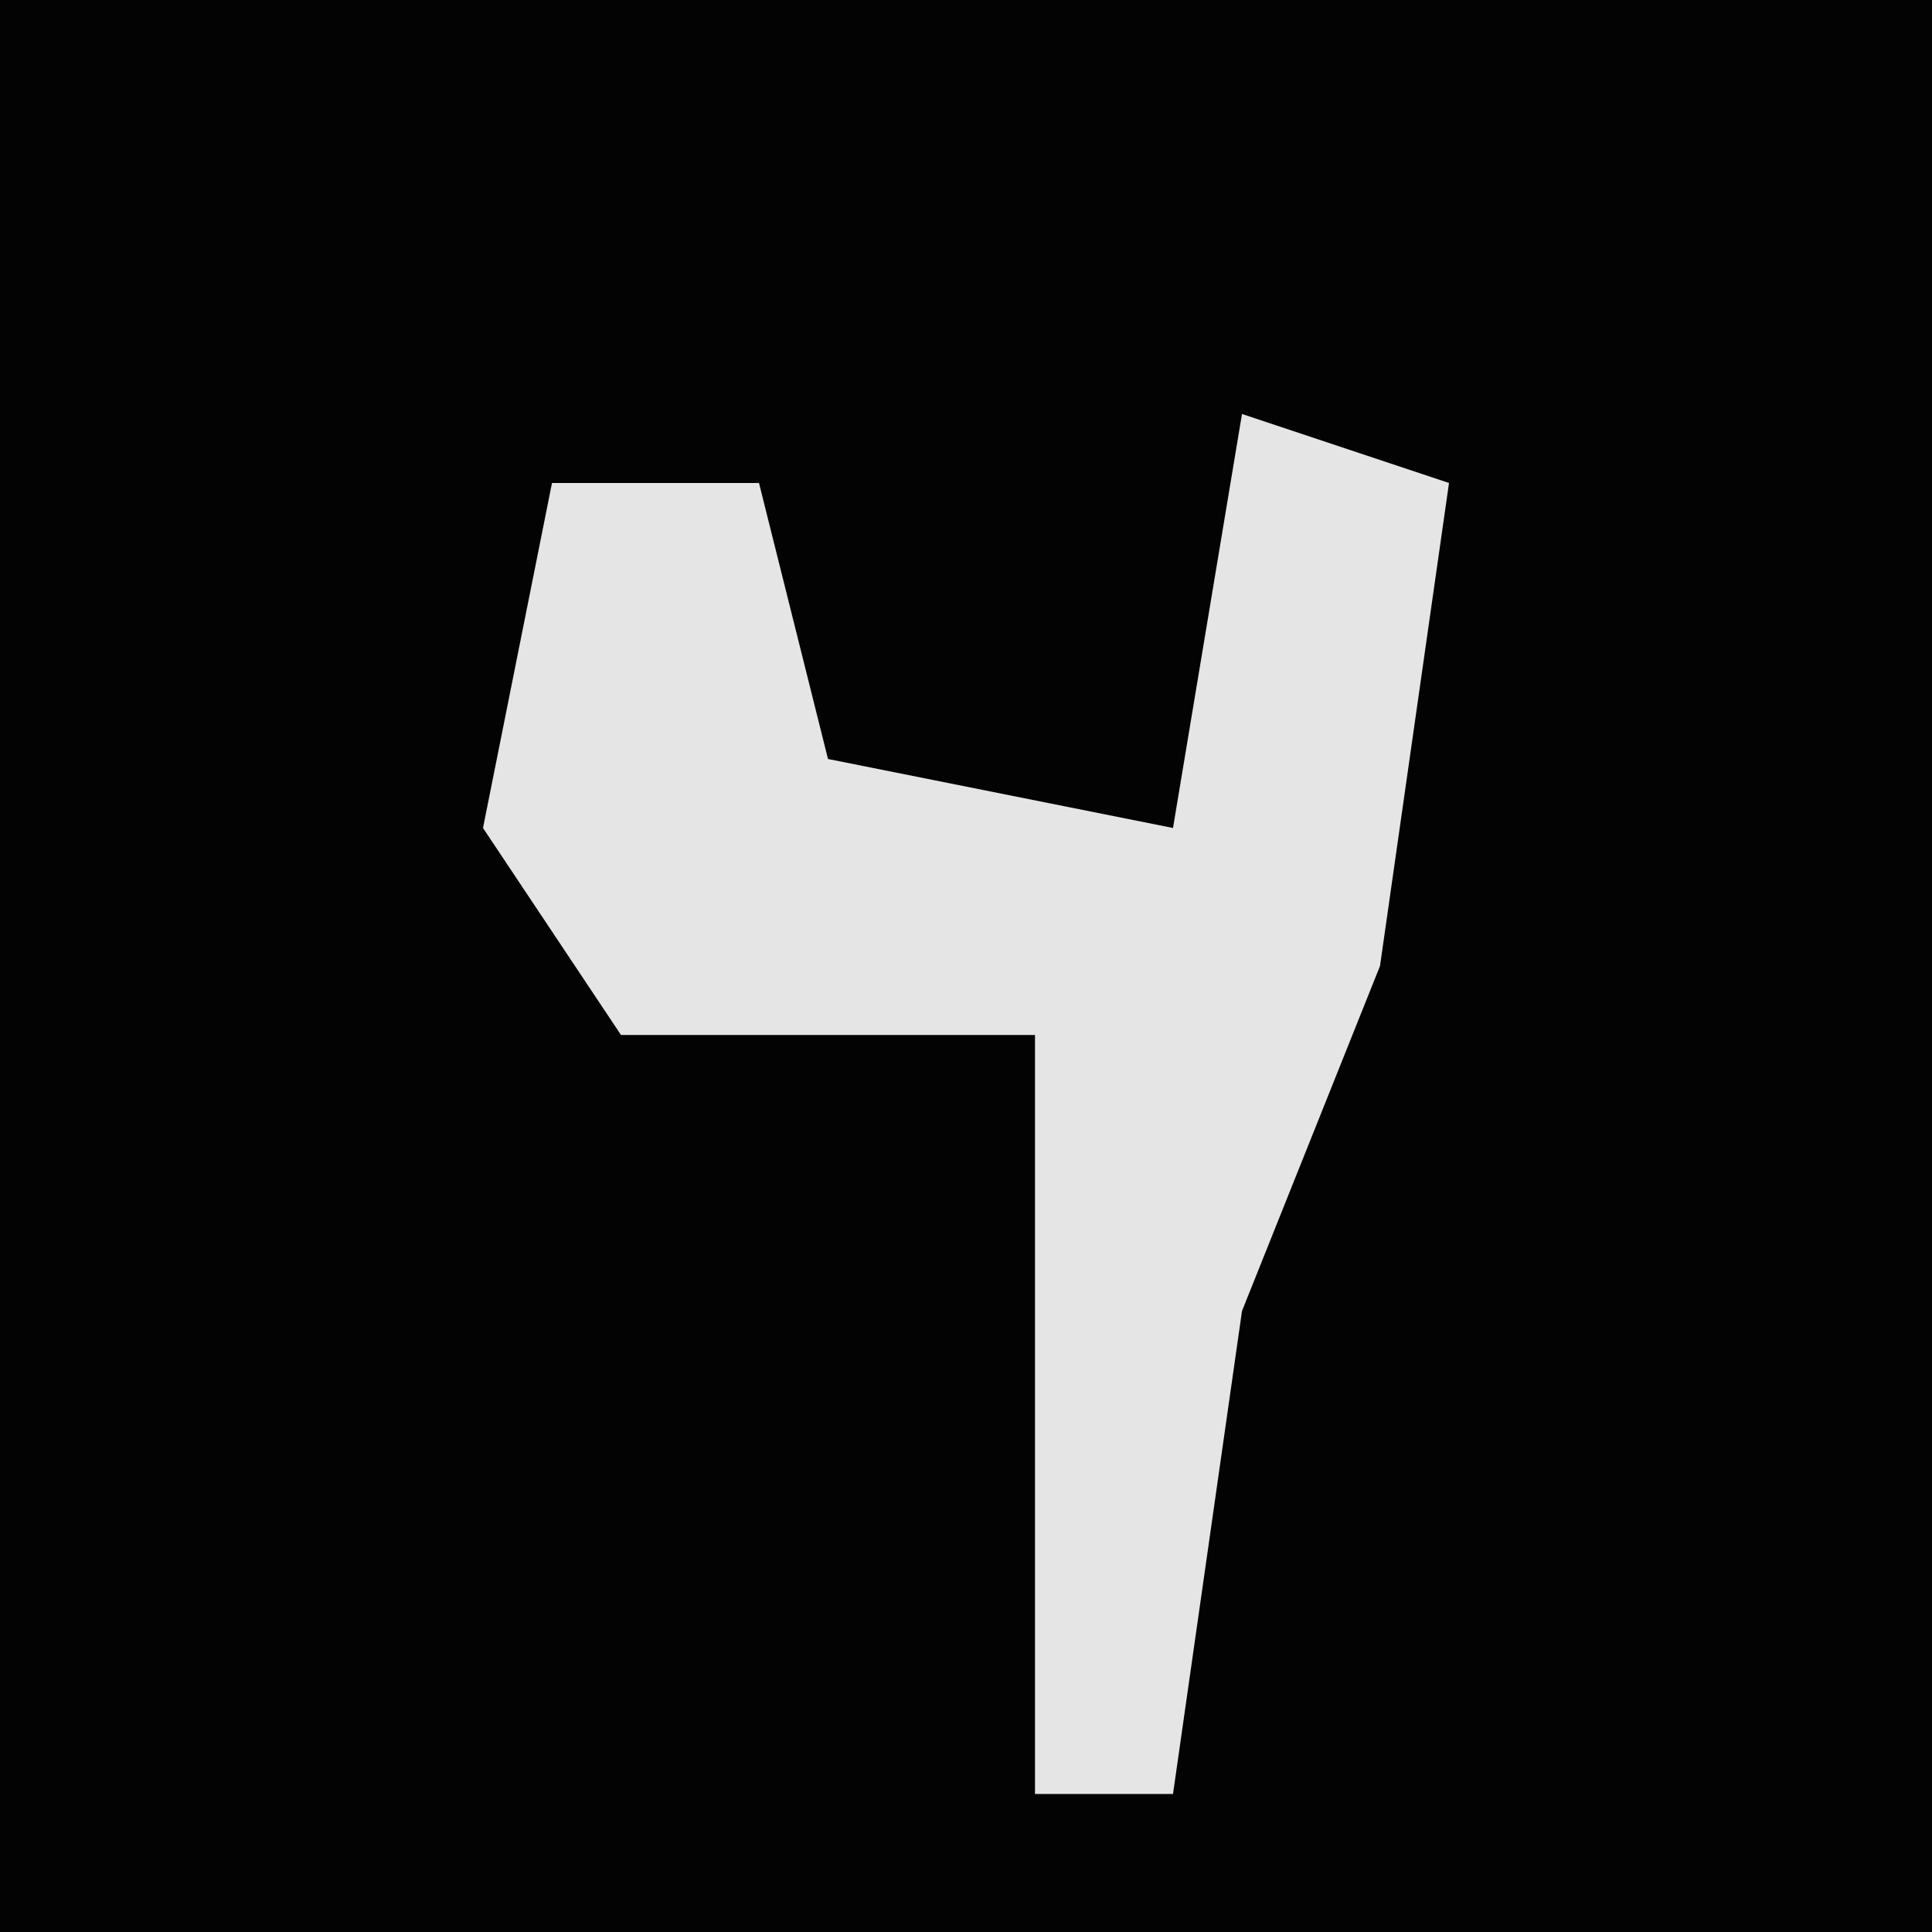 <?xml version="1.0" encoding="UTF-8"?>
<svg version="1.1" xmlns="http://www.w3.org/2000/svg" width="28" height="28">
<path d="M0,0 L28,0 L28,28 L0,28 Z " fill="#030303" transform="translate(0,0)"/>
<path d="M0,0 L3,1 L2,8 L0,13 L-1,20 L-3,20 L-3,9 L-9,9 L-11,6 L-10,1 L-7,1 L-6,5 L-1,6 Z " fill="#E5E5E5" transform="translate(18,6)"/>
</svg>
